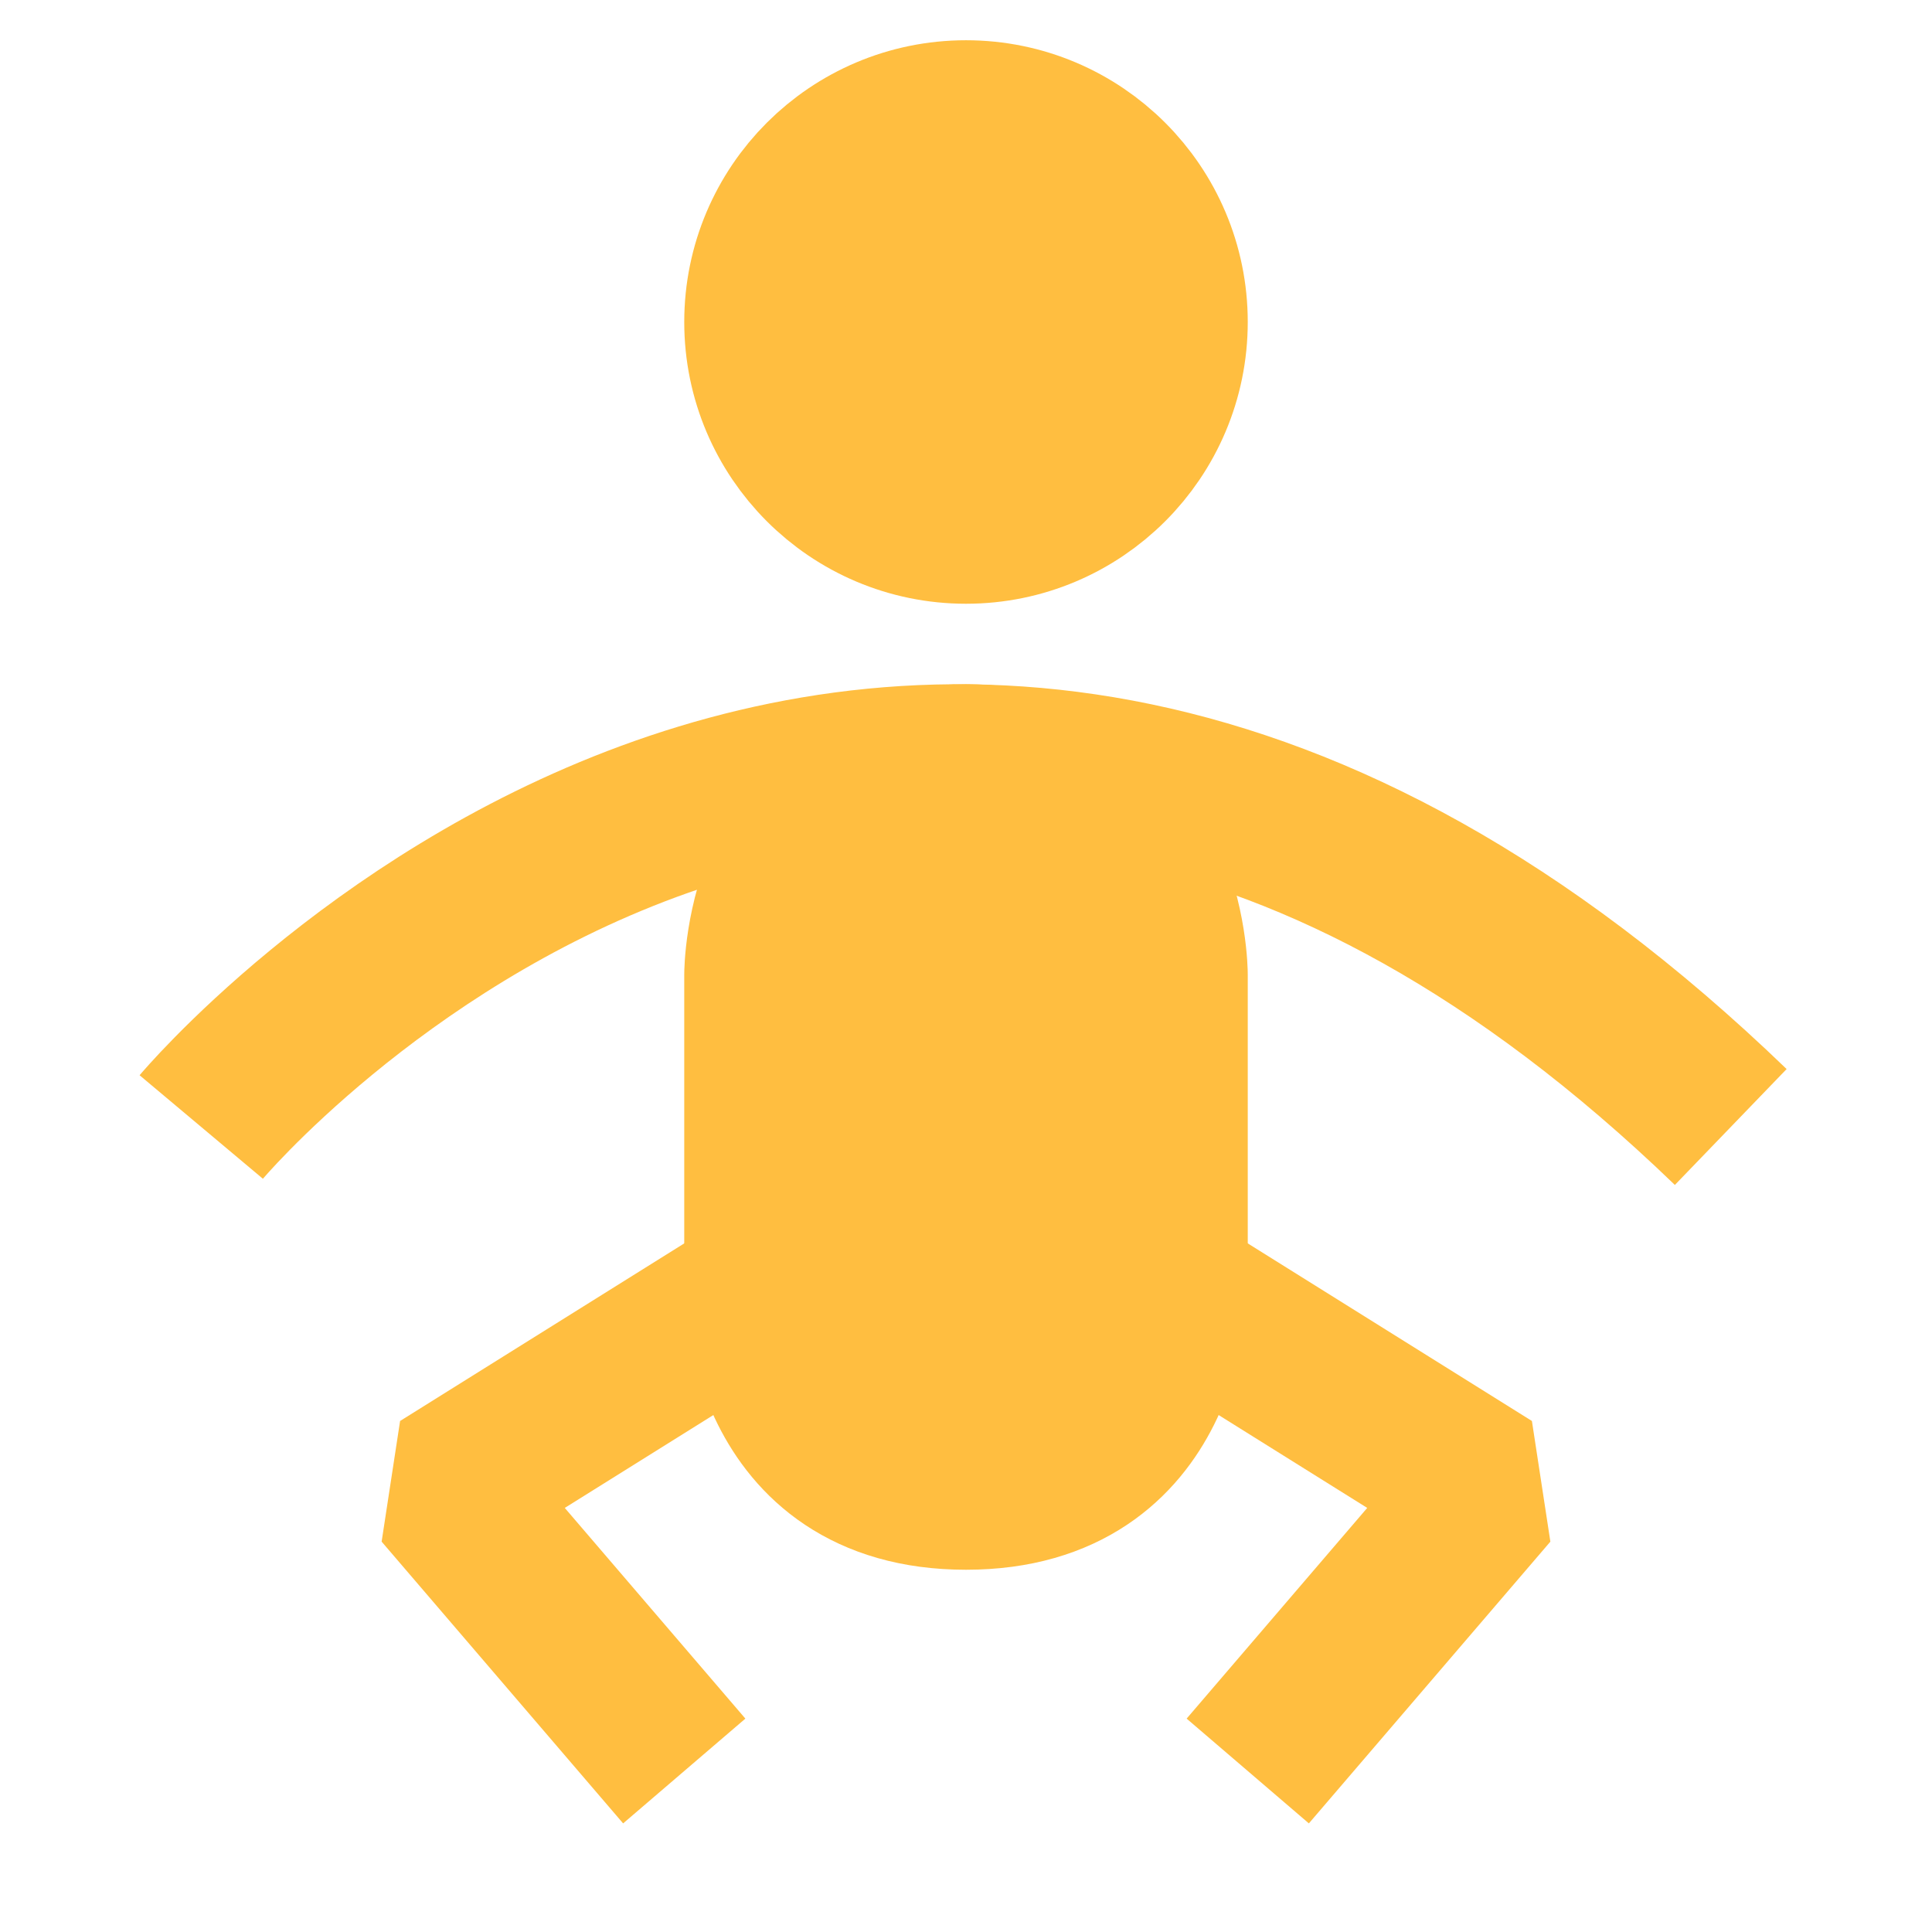 <?xml version="1.0" encoding="UTF-8"?><svg width="24" height="24" viewBox="0 0 48 48" fill="none" xmlns="http://www.w3.org/2000/svg"><circle cx="24" cy="8" r="5" fill="#ffbe40" stroke="#ffbe40" stroke-width="4" stroke-linecap="butt" stroke-linejoin="bevel"/><path d="M5 28C5 28 22 7.75 43 28" stroke="#ffbe40" stroke-width="4" stroke-linecap="butt"/><path d="M19 28V24.21C19 24.21 19 19 24 19C29 19 29 24.21 29 24.21V28V32C29 32 29 37 24 37C19 37 19 32 19 32V28Z" fill="#ffbe40" stroke="#ffbe40" stroke-width="4" stroke-linecap="butt" stroke-linejoin="bevel"/><path d="M29 32L37 37L31 44" stroke="#ffbe40" stroke-width="4" stroke-linecap="butt" stroke-linejoin="bevel"/><path d="M19 32L11 37L17 44" stroke="#ffbe40" stroke-width="4" stroke-linecap="butt" stroke-linejoin="bevel"/></svg>